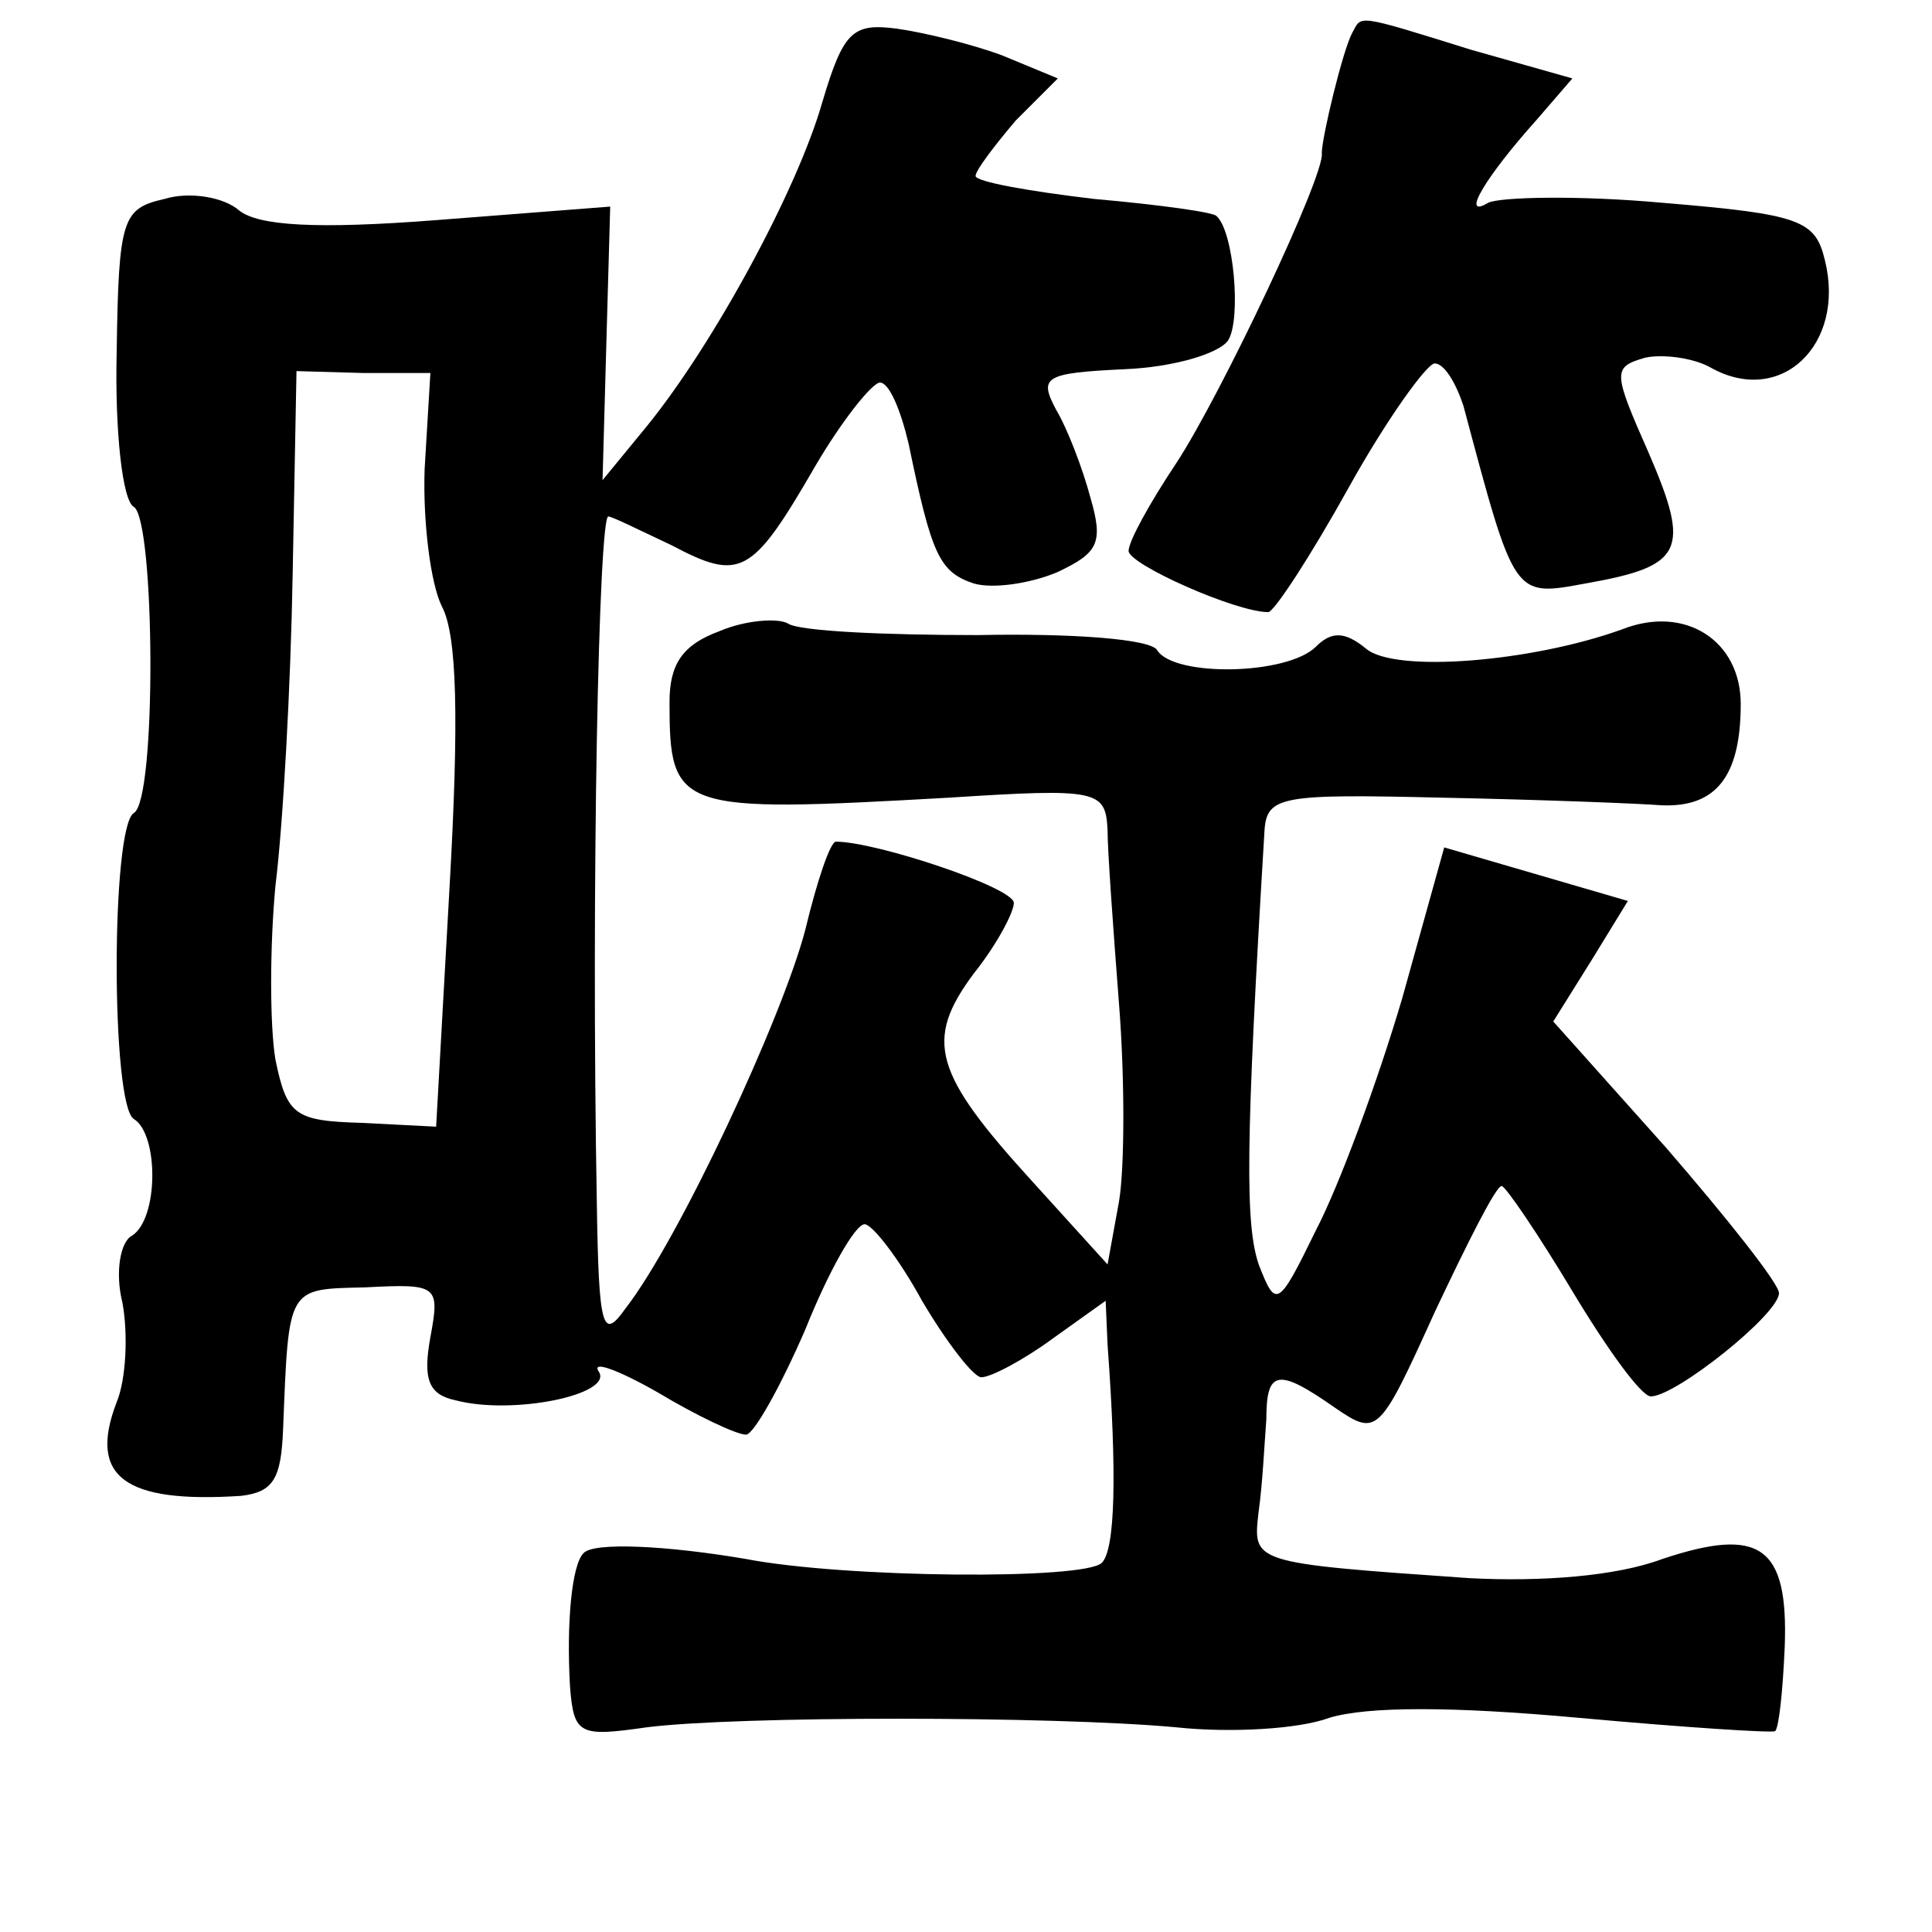 <?xml version="1.0" standalone="no"?>
<!DOCTYPE svg PUBLIC "-//W3C//DTD SVG 20010904//EN"
 "http://www.w3.org/TR/2001/REC-SVG-20010904/DTD/svg10.dtd">
<svg version="1.0" xmlns="http://www.w3.org/2000/svg"
 width="101pt" height="101pt" viewBox="0 0 101 101"
 preserveAspectRatio="xMidYMid meet">
<g transform="translate(0,101) scale(0.1,-0.1)"
fill="#000000" stroke="none">
<path d="M430 957 c-13 -46 -57 -127 -92 -170 l-23 -28 2 72 2 71 -90 -7 c-64
-5 -94 -3 -104 5 -8 7 -26 10 -39 6 -22 -5 -24 -10 -25 -80 -1 -41 3 -78 9
-81 11 -7 12 -153 0 -160 -12 -7 -12 -153 0 -160 13 -8 13 -52 -1 -61 -6 -3
-9 -19 -5 -35 3 -16 2 -40 -3 -52 -15 -39 4 -53 65 -49 17 2 21 9 22 35 3 75
2 73 43 74 38 2 39 1 34 -26 -4 -22 -1 -30 13 -33 30 -8 83 3 75 15 -4 6 10 1
31 -11 20 -12 41 -22 46 -22 4 0 18 25 31 55 12 30 26 55 31 55 4 0 18 -18 30
-40 13 -22 27 -40 31 -40 5 0 22 9 37 20 l28 20 1 -23 c5 -68 4 -107 -3 -114
-9 -9 -134 -8 -186 2 -41 7 -80 9 -85 3 -6 -6 -9 -36 -7 -70 2 -25 5 -26 40
-21 47 6 212 6 277 0 28 -3 64 -1 80 5 20 6 64 6 130 0 55 -5 101 -8 103 -7 2
2 4 21 5 44 2 53 -13 63 -64 46 -24 -9 -63 -12 -101 -10 -115 8 -113 8 -110
35 2 14 3 35 4 48 0 26 6 27 36 6 22 -15 23 -14 52 50 17 36 32 66 35 66 2 0
19 -25 37 -55 18 -30 36 -55 41 -55 13 0 67 43 67 54 0 5 -27 39 -59 76 l-59
66 20 32 19 31 -48 14 -48 14 -22 -79 c-13 -44 -33 -98 -45 -121 -20 -41 -21
-41 -30 -18 -7 21 -7 61 3 226 1 19 8 20 93 18 50 -1 102 -3 115 -4 28 -1 41
15 41 53 0 33 -29 52 -62 39 -47 -17 -119 -23 -134 -10 -11 9 -18 9 -26 1 -15
-15 -74 -16 -83 -2 -3 6 -45 9 -94 8 -48 0 -93 2 -99 6 -5 3 -22 2 -36 -4 -19
-7 -26 -17 -26 -37 0 -57 4 -58 146 -50 78 5 82 4 83 -17 0 -11 3 -52 6 -91 3
-38 3 -85 0 -103 l-6 -33 -39 43 c-52 57 -57 74 -31 109 12 15 21 32 21 37 0
8 -72 32 -93 32 -3 0 -10 -21 -16 -46 -12 -46 -66 -162 -94 -198 -12 -17 -14
-11 -15 55 -3 166 1 359 6 359 2 0 16 -7 33 -15 36 -19 42 -16 75 41 14 24 30
44 34 44 5 0 11 -15 15 -32 12 -58 16 -67 34 -73 10 -3 30 0 44 6 21 10 24 15
17 39 -4 15 -12 36 -18 46 -9 17 -6 19 36 21 25 1 49 8 54 15 7 11 3 57 -6 65
-1 2 -30 6 -64 9 -34 4 -62 9 -62 12 0 3 10 16 21 29 l22 22 -29 12 c-16 6
-41 12 -55 14 -23 3 -28 -1 -39 -38z m-208 -192 c-1 -27 3 -60 9 -72 8 -15 9
-59 4 -147 l-7 -125 -39 2 c-35 1 -39 4 -45 33 -3 18 -3 59 0 91 4 32 8 105 9
163 l2 106 35 -1 35 0 -3 -50z"/>
<path d="M707 993 c-5 -9 -16 -55 -16 -63 2 -11 -53 -127 -76 -162 -14 -21
-25 -41 -25 -46 0 -7 56 -32 73 -32 3 0 22 29 42 65 20 36 41 65 45 65 5 0 11
-10 15 -22 27 -101 26 -100 64 -93 51 9 55 17 33 68 -19 43 -19 45 -2 50 9 2
25 0 34 -5 37 -21 71 12 60 56 -5 21 -13 24 -85 30 -44 4 -85 3 -91 0 -15 -9
-1 14 25 43 l19 22 -53 15 c-61 19 -57 18 -62 9z"/>
</g>
</svg>
